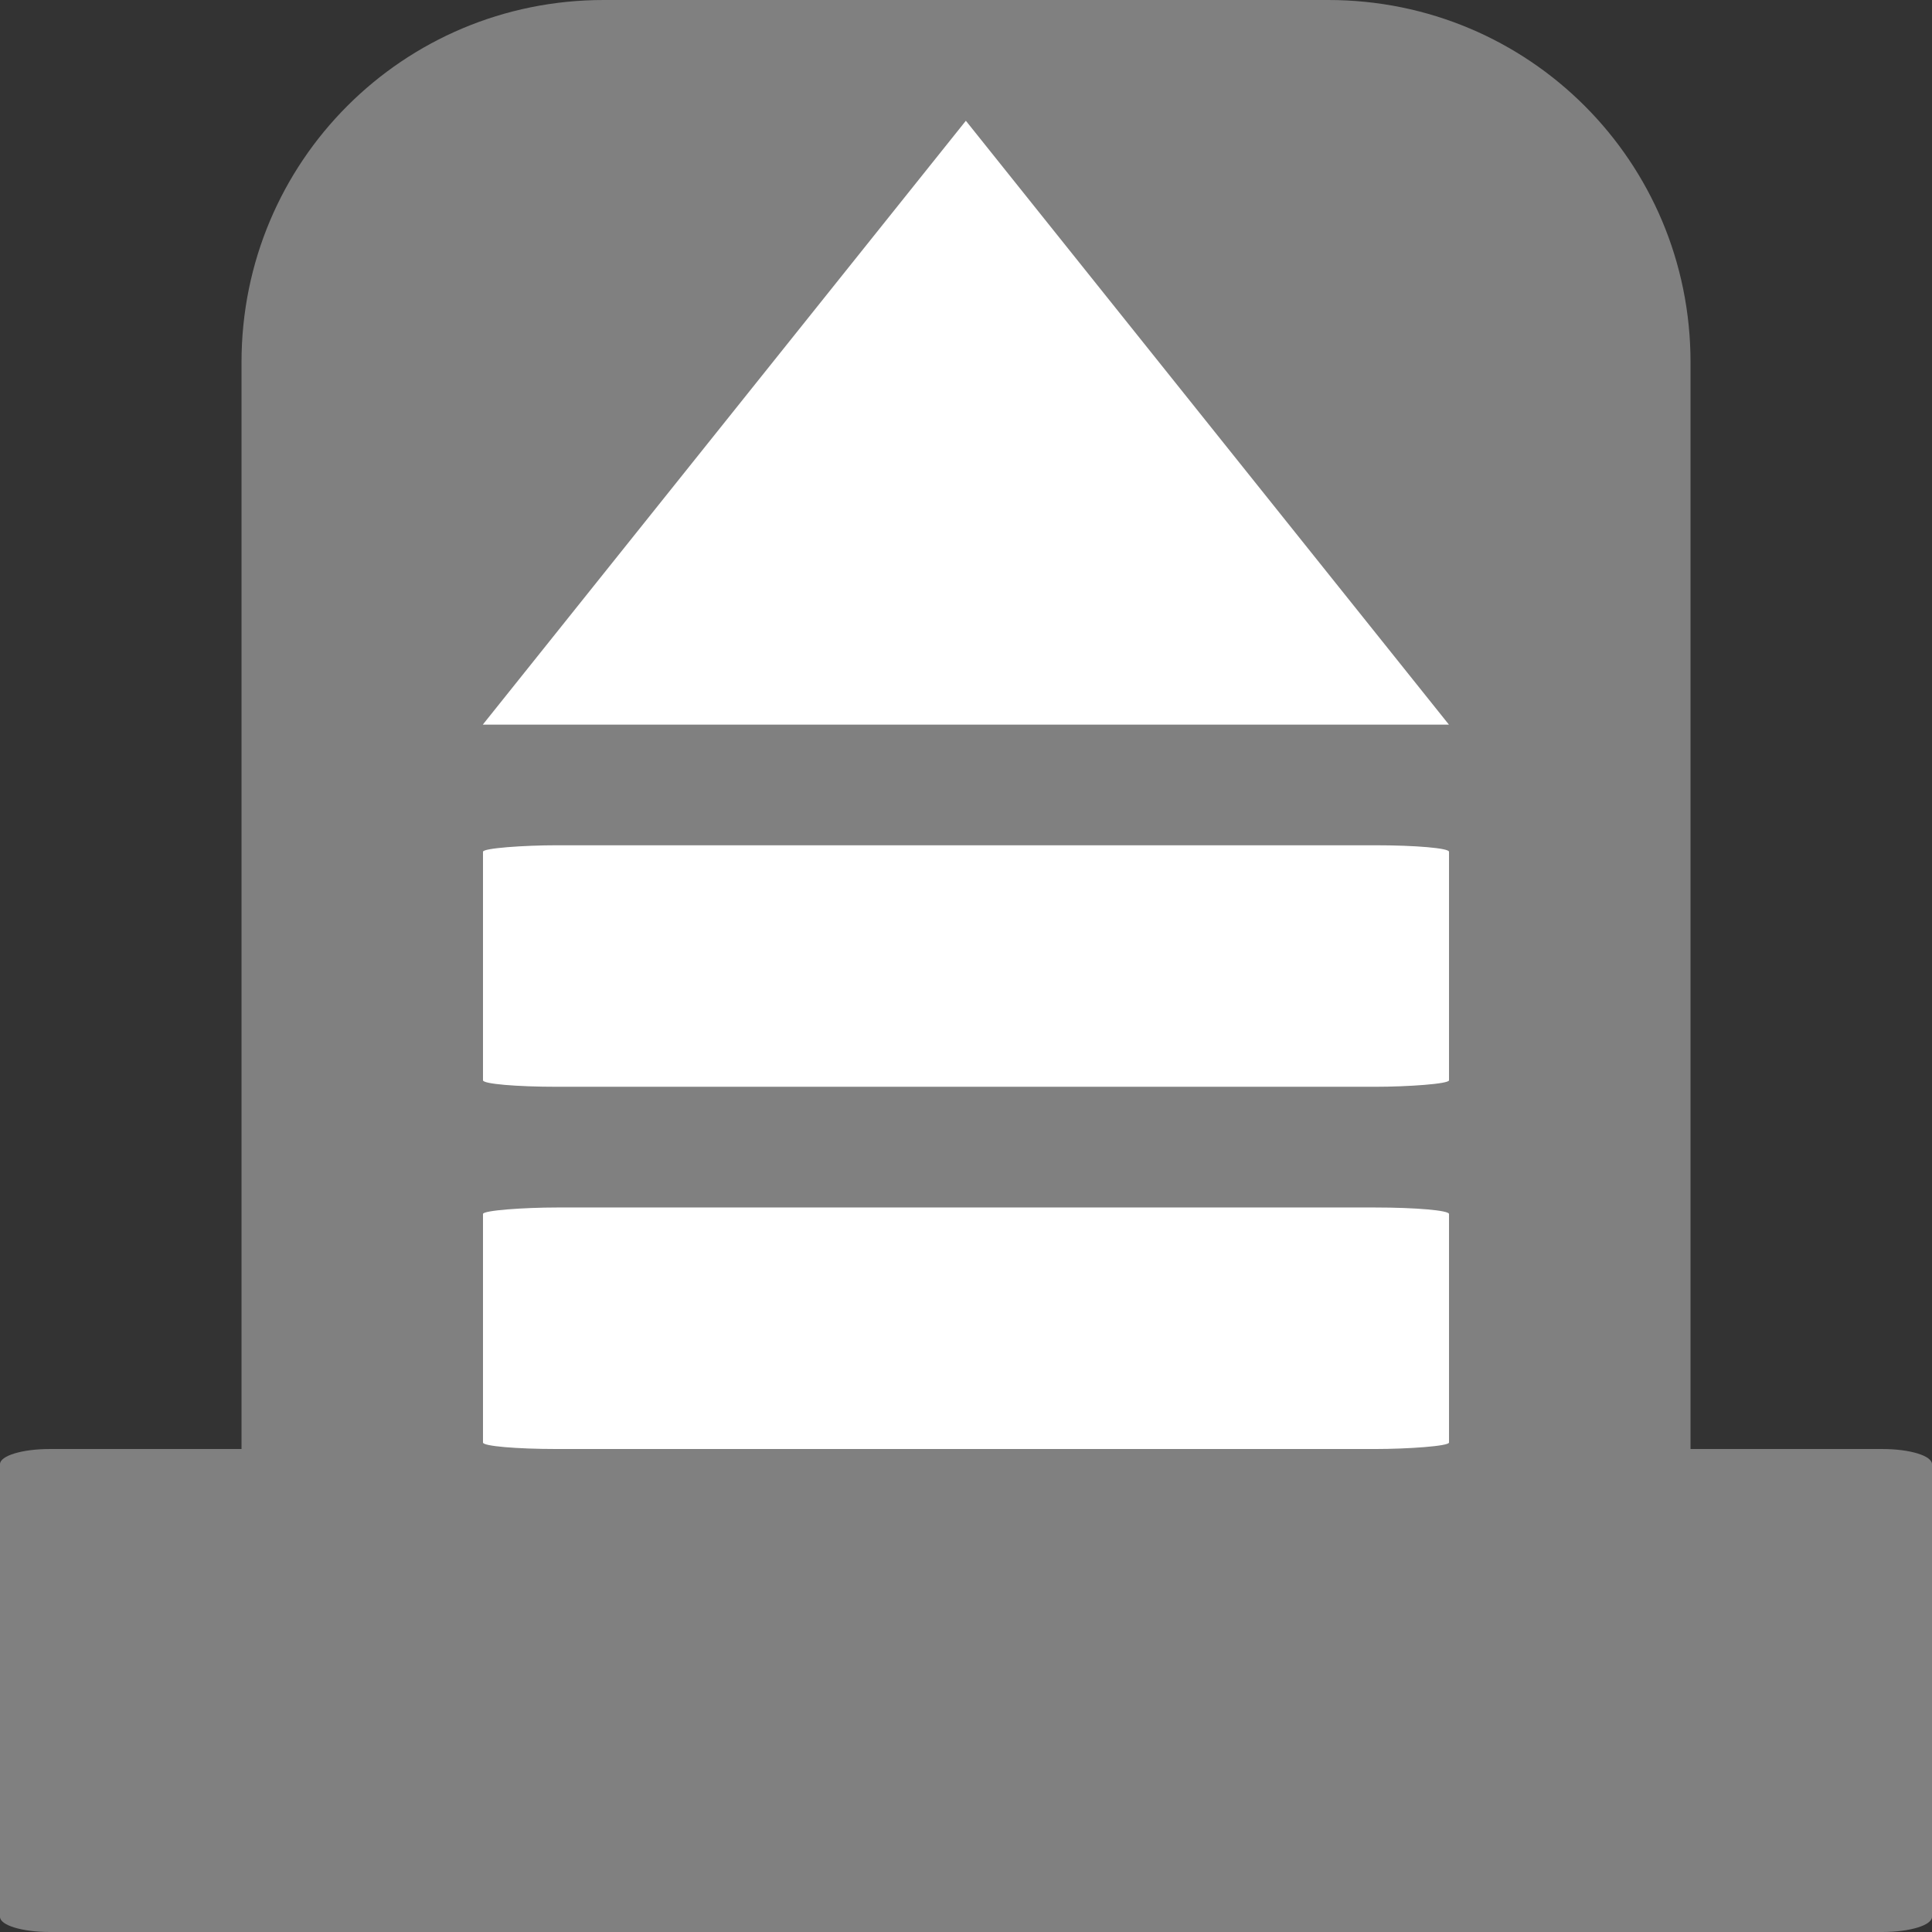 <?xml version="1.0" encoding="UTF-8" standalone="no"?>
<svg
   xmlns:dc="http://purl.org/dc/elements/1.1/"
   xmlns:cc="http://creativecommons.org/ns#"
   xmlns:rdf="http://www.w3.org/1999/02/22-rdf-syntax-ns#"
   xmlns:svg="http://www.w3.org/2000/svg"
   xmlns="http://www.w3.org/2000/svg"
   xmlns:sodipodi="http://sodipodi.sourceforge.net/DTD/sodipodi-0.dtd"
   xmlns:inkscape="http://www.inkscape.org/namespaces/inkscape"
   width="16"
   height="16"
   viewBox="0 0 42.333 42.333"
   version="1.1"
   id="svg8"
   inkscape:version="1.0.2 (e86c870879, 2021-01-15)"
   sodipodi:docname="up.svg">
  <rect x="0" y="0" width="42.333" height="42.333" fill="#333333" stroke="none"/>
  <defs
     id="defs2">
    <rect
       x="-22.219"
       y="11.788"
       width="18.42"
       height="23.167"
       id="rect838" />
    <rect
       x="-17.112"
       y="28.964"
       width="17.308"
       height="17.704"
       id="rect849" />
    <rect
       x="-19.513"
       y="-1.173"
       width="19.748"
       height="16.446"
       id="rect843" />
    <rect
       x="-14.387"
       y="15.14"
       width="13.429"
       height="19.744"
       id="rect837" />
  </defs>
  <sodipodi:namedview
     id="base"
     pagecolor="#ffffff"
     bordercolor="#666666"
     borderopacity="1.0"
     inkscape:pageopacity="0.0"
     inkscape:pageshadow="2"
     inkscape:zoom="2.8284271"
     inkscape:cx="127.81548"
     inkscape:cy="57.486115"
     inkscape:document-units="px"
     inkscape:current-layer="layer1"
     inkscape:document-rotation="0"
     showgrid="false"
     units="px"
     inkscape:window-width="1600"
     inkscape:window-height="836"
     inkscape:window-x="0"
     inkscape:window-y="0"
     inkscape:window-maximized="1" />
  <g
     inkscape:label="Calque 1"
     inkscape:groupmode="layer"
     id="layer1">
    <path
       id="rect839"
       style="fill:#808080;stroke:none;stroke-width:1.584"
       d="M 42.333,32.082 C 42.333,31.898 41.848,31.75 41.245,31.75 H 37.042 V 7.937 C 37.042,3.54 33.502,0 29.104,0 H 13.229 C 8.832,0 5.292,3.54 5.292,7.937 V 31.75 H 1.088 C 0.486,31.75 -8e-7,31.898 -8e-7,32.082 v 9.919 c 0,0.184 0.486,0.332 1.088,0.332 H 13.229 29.104 41.245 c 0.603,0 1.088,-0.148 1.088,-0.332 z" />
    <path
       sodipodi:type="star"
       style="fill:#ffffff;stroke:none;stroke-width:2.646"
       id="path845"
       sodipodi:sides="3"
       sodipodi:cx="12.17192"
       sodipodi:cy="21.479"
       sodipodi:r1="9.5260868"
       sodipodi:r2="4.7630429"
       sodipodi:arg1="3.1415927"
       sodipodi:arg2="4.1887902"
       inkscape:flatsided="true"
       inkscape:rounded="0"
       inkscape:randomized="0"
       transform="matrix(0,0.926,-1.283,0,48.721,0.196)"
       inkscape:transform-center-x="2.2048612"
       d="m 2.646,21.479 14.289,-8.25 -1e-6,16.5 z" />
    <rect
       style="fill:#ffffff;stroke:none;stroke-width:1.267"
       id="rect847"
       width="5.292"
       height="21.167"
       x="18.521"
       y="-31.75"
       rx="0.142"
       ry="1.625"
       transform="rotate(90)" />
    <rect
       style="fill:#ffffff;stroke:none;stroke-width:1.267"
       id="rect847-3"
       width="5.292"
       height="21.167"
       x="26.458"
       y="-31.75"
       rx="0.142"
       ry="1.625"
       transform="rotate(90)" />
  </g>
</svg>
